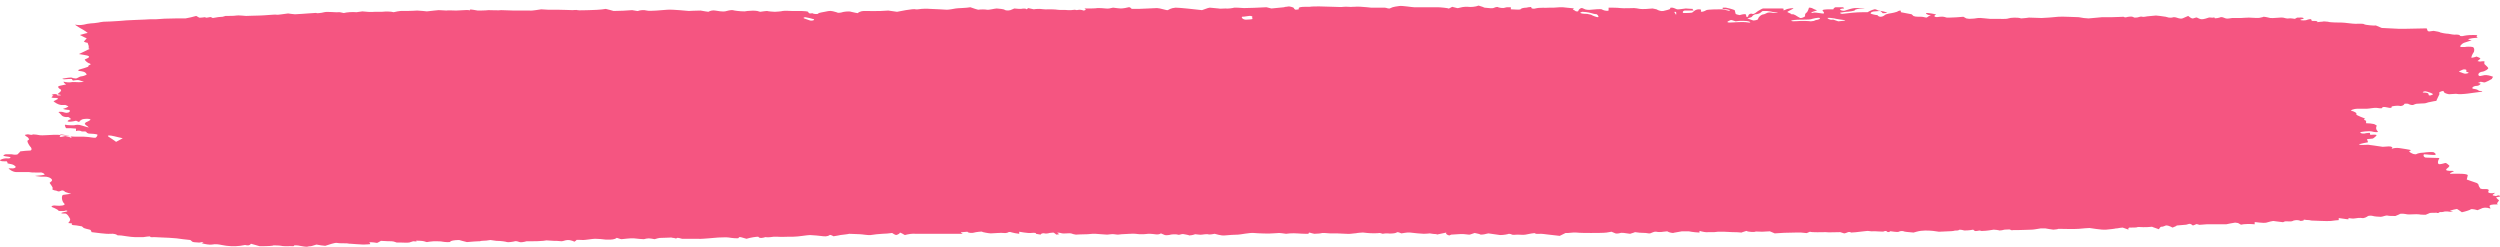 <svg width="385" height="38" viewBox="0 0 385 38" fill="none" xmlns="http://www.w3.org/2000/svg">
<path d="M273.613 1.944C274.065 1.817 274.667 1.625 274.968 1.498C275.269 1.306 276.322 1.179 276.172 1.306C276.021 1.434 275.419 1.689 275.269 1.817C275.118 1.88 275.871 2.072 275.871 2.199L276.172 2.199L276.473 2.327C276.774 2.518 277.075 2.71 277.226 2.773C277.376 2.837 277.828 2.646 277.978 2.518L277.978 2.391L277.978 2.327C277.978 2.263 277.978 2.072 278.279 1.88C278.43 1.689 278.58 1.243 278.58 1.179C278.731 1.179 278.881 1.179 279.032 1.243C279.182 1.306 279.483 1.498 279.784 1.561C279.935 1.625 279.032 1.817 279.032 1.88C278.881 1.944 278.881 2.072 279.333 1.944C279.634 1.88 280.688 2.136 280.838 2.072C280.989 2.072 280.838 1.753 280.688 1.689L280.688 1.625L280.688 1.561C280.688 1.498 281.139 1.434 281.741 1.434L282.193 1.434L282.343 1.434C282.343 1.243 282.644 1.115 282.644 1.115C282.795 1.115 283.397 1.115 283.849 1.115L283.999 1.306C283.548 1.306 283.247 1.434 283.397 1.498C283.397 1.561 283.849 1.753 284.15 1.625C284.451 1.498 285.354 1.243 285.655 1.243C285.956 1.243 287.01 1.243 287.16 1.243C287.16 1.243 287.01 1.306 286.709 1.306C286.408 1.306 285.655 1.434 285.655 1.561C285.655 1.689 284.601 1.817 284.3 1.817C284.15 1.817 283.548 1.944 283.397 1.944L283.397 2.008C283.397 2.072 283.548 2.136 283.698 2.136C284.752 2.008 285.805 1.88 286.859 1.88L287.612 1.88C287.913 1.689 288.364 1.498 288.665 1.434C288.816 1.37 289.267 1.625 289.267 1.625C289.418 1.625 289.87 1.753 290.02 1.753C290.171 1.817 290.773 1.944 290.622 1.944C290.472 2.008 290.02 2.072 289.87 2.008L289.87 1.944L289.568 1.689C288.966 1.753 288.364 1.753 288.364 1.817C288.214 1.817 288.063 2.008 288.063 2.072C288.063 2.136 288.816 2.327 289.117 2.327C289.418 2.773 290.02 2.518 290.171 2.391C290.472 2.072 291.224 2.072 291.676 1.944L292.127 1.817C292.428 1.625 292.729 1.561 292.729 1.689L292.729 1.753L292.729 1.88C293.181 1.944 293.934 2.136 294.385 2.199L294.536 2.327C294.686 2.582 295.138 2.582 295.89 2.582C296.191 2.582 296.493 2.71 296.643 2.71C296.794 2.71 296.944 2.518 297.095 2.454C297.396 2.454 297.396 2.391 297.095 2.327C296.794 2.263 296.493 2.072 296.643 2.008C296.794 1.944 298.299 2.199 298.148 2.263L297.998 2.327C297.697 2.582 298.148 2.71 298.75 2.582C299.352 2.518 299.503 2.646 299.804 2.71L300.256 2.71C300.707 2.71 301.761 2.646 302.363 2.582L302.814 2.837L303.266 2.901C303.718 2.901 304.32 2.837 304.621 2.773C304.922 2.71 306.126 2.901 306.427 2.901C306.728 2.901 307.33 2.901 307.631 2.901C307.932 2.901 308.986 2.965 309.287 2.837C309.588 2.71 310.792 2.646 311.244 2.837L311.996 2.773L312.448 2.71C313.05 2.71 313.803 2.773 314.405 2.773C314.856 2.773 316.362 2.646 316.964 2.582C317.566 2.518 319.523 2.646 320.125 2.646L320.877 2.773L321.63 2.837C322.533 2.773 323.587 2.646 323.737 2.646C323.888 2.646 324.791 2.646 325.242 2.646C325.694 2.646 326.898 2.582 327.049 2.582C327.049 2.646 327.35 2.71 327.5 2.646C327.651 2.582 328.253 2.518 328.403 2.582L328.554 2.646L328.704 2.71C328.855 2.71 329.156 2.71 329.307 2.646C329.457 2.582 329.758 2.518 329.909 2.582C330.059 2.646 330.661 2.518 330.661 2.518C330.812 2.518 331.414 2.454 332.016 2.391L332.618 2.454C332.919 2.518 333.22 2.518 333.521 2.582C333.822 2.646 334.123 2.837 334.725 2.646C334.725 2.646 335.026 2.646 335.177 2.71C335.779 2.901 335.93 2.965 336.532 2.646L336.983 2.454C337.284 2.71 337.585 2.901 337.736 2.837C337.886 2.773 338.338 2.646 338.338 2.71C338.488 2.773 338.789 2.965 339.091 2.965C339.392 2.965 339.994 2.773 340.144 2.71C340.295 2.646 340.746 2.773 340.897 2.71C340.897 2.646 341.047 2.646 341.047 2.773C341.047 2.901 341.95 2.71 341.95 2.646C342.553 2.582 342.553 2.965 343.305 2.837L343.757 2.773C344.359 2.773 344.961 2.773 345.111 2.773C345.262 2.773 345.864 2.71 346.316 2.71C346.767 2.71 347.821 2.837 348.122 2.71L348.423 2.646L348.573 2.582C348.875 2.582 349.326 2.71 349.627 2.773C349.928 2.837 351.433 2.646 351.584 2.71C351.734 2.773 352.337 2.901 352.487 2.837C352.638 2.773 353.39 2.901 353.39 2.901L353.541 2.837C353.691 2.773 353.691 2.71 353.842 2.71C354.143 2.71 354.745 2.646 354.745 2.837L354.745 2.901C354.293 2.965 354.143 3.092 354.293 3.092C354.444 3.156 355.046 3.156 355.196 3.092C355.347 3.029 355.949 2.837 355.949 3.029L355.949 3.092C355.949 3.156 356.1 3.22 356.1 3.22L356.401 3.22C356.702 3.22 357.003 3.284 356.852 3.411L357.454 3.347L357.605 3.347C357.755 3.284 358.056 3.284 358.508 3.347C358.809 3.475 360.314 3.475 360.615 3.475C361.067 3.475 362.271 3.666 362.723 3.666C363.024 3.666 363.927 3.603 364.077 3.73C364.228 3.858 365.733 3.985 365.884 3.922L366.787 4.304C368.141 4.368 369.195 4.432 369.346 4.432C369.496 4.432 370.098 4.432 370.55 4.432C371.001 4.432 372.958 4.368 373.711 4.368L373.861 4.751C373.861 4.814 374.162 4.878 374.313 4.814L374.764 4.751C375.216 4.814 375.818 4.942 375.818 5.006C375.969 5.07 376.721 5.197 377.022 5.197C377.323 5.261 378.076 5.389 378.226 5.325C378.377 5.325 378.678 5.325 378.829 5.452L378.829 5.516C378.979 5.58 379.28 5.58 379.431 5.516C380.033 5.389 380.635 5.389 380.936 5.389C381.839 5.389 381.387 5.516 381.387 5.644C381.387 5.707 381.839 5.835 381.237 5.835C380.936 5.835 380.635 5.899 380.334 5.963C380.033 6.026 380.033 6.09 380.334 6.154L380.635 6.218C380.334 6.282 379.882 6.473 379.431 6.6C379.13 6.728 378.678 7.175 378.979 7.238L379.28 7.238L379.581 7.238C379.882 7.175 380.484 7.175 380.785 7.238C381.086 7.302 381.086 7.876 380.936 8.068C380.785 8.259 380.484 8.897 380.635 8.897C380.635 8.897 381.086 8.833 381.387 8.705L381.839 8.897L381.99 9.024C381.839 9.152 381.688 9.279 381.538 9.407L381.839 9.471L381.99 9.471C382.441 9.407 382.742 9.407 382.592 9.535L382.592 9.598L382.592 9.853C382.893 10.109 383.194 10.428 383.194 10.491C383.194 10.619 382.742 11.002 382.14 11.065C381.538 11.193 381.538 11.767 381.99 11.703L382.291 11.639L382.592 11.576C382.893 11.512 383.495 11.639 383.946 11.831L383.796 12.022C383.796 12.086 383.796 12.15 383.645 12.213C383.344 12.405 383.043 12.532 382.742 12.66C382.441 12.788 382.14 12.469 381.839 12.66L381.839 12.724C381.538 12.724 381.538 12.788 381.99 12.851L381.99 12.915C381.99 12.979 381.839 13.107 381.688 13.17C381.538 13.234 381.387 13.234 381.237 13.234C380.635 13.362 380.635 13.681 380.936 13.681C381.387 13.744 381.538 13.808 381.688 13.936L381.839 13.999C382.441 13.999 382.441 14.127 381.688 14.191C380.936 14.255 379.13 14.637 378.226 14.446L377.173 14.51C377.022 14.51 376.571 14.382 376.42 14.255L376.27 13.999C375.818 14.063 375.517 14.255 375.668 14.382L375.668 14.51C375.517 14.829 375.367 15.148 375.216 15.466L375.216 15.53C374.614 15.594 374.313 15.722 374.162 15.722C374.012 15.722 373.56 15.913 373.41 15.913C373.109 15.913 372.356 15.977 372.206 15.977C372.055 15.977 371.754 16.104 371.603 16.168C371.453 16.232 370.851 16.041 370.851 15.977C370.7 15.977 370.249 15.913 370.249 16.041C370.249 16.168 369.797 16.423 369.496 16.296C369.195 16.232 368.292 16.36 368.292 16.423C368.292 16.423 368.442 16.551 368.141 16.615L367.991 16.615C367.539 16.551 366.937 16.296 366.787 16.678C366.636 16.678 366.335 16.678 366.034 16.615C365.733 16.551 364.83 16.742 364.529 16.742C364.228 16.742 363.475 16.742 363.024 16.742C362.572 16.742 361.819 16.997 362.121 17.061C362.422 17.125 363.024 17.38 362.873 17.571C362.723 17.763 364.378 18.273 364.228 18.273C364.077 18.273 363.927 18.464 364.378 18.592L364.378 18.72L364.378 18.975C364.83 18.975 365.282 19.038 365.583 19.102L365.733 19.166L366.034 19.357C365.884 19.549 365.884 19.868 366.034 20.059L366.185 20.25L366.185 20.314C366.185 20.378 365.733 20.378 365.282 20.25C364.83 20.123 363.475 20.314 363.475 20.378C363.475 20.442 363.626 20.569 363.927 20.569L364.077 20.569L364.378 20.506C364.83 20.442 364.98 20.442 364.98 20.506L364.98 20.569L364.98 20.633C364.98 20.697 364.98 20.761 365.131 20.761C365.281 20.761 365.733 20.697 365.884 20.761C366.185 20.761 365.733 21.143 365.432 21.335L364.83 21.398C364.679 21.398 364.529 21.398 364.529 21.462L364.679 21.909C363.626 22.1 363.174 22.228 363.325 22.291C363.626 22.355 364.529 22.291 364.679 22.291C364.83 22.291 366.034 22.483 366.937 22.61L367.84 22.547C368.292 22.547 368.292 22.61 368.442 22.738L368.292 22.929C368.593 22.802 369.045 22.738 369.496 22.802C369.948 22.866 371.152 23.057 371.302 23.121L371.001 23.312C371.152 23.503 371.453 23.631 371.603 23.695C371.754 23.759 372.055 23.759 372.055 23.759L372.206 23.695L372.356 23.631C372.507 23.567 372.958 23.503 373.259 23.503C373.56 23.44 374.614 23.376 374.764 23.44C374.915 23.503 375.216 23.759 375.065 23.822C374.915 23.95 373.711 23.759 373.259 23.759L373.259 23.886C373.109 24.014 373.41 24.269 373.56 24.269L375.668 24.333C375.367 24.843 375.367 25.289 375.668 25.289C375.969 25.289 376.571 25.098 376.571 25.098C376.721 25.098 376.872 25.226 376.872 25.226C376.872 25.226 377.022 25.353 377.173 25.481C377.323 25.608 376.872 25.927 376.721 26.055L376.721 26.119L376.721 26.182C376.721 26.246 377.022 26.31 377.173 26.31L377.323 26.31L377.474 26.31C377.624 26.31 377.775 26.31 377.925 26.374L377.624 26.501C377.173 26.693 377.173 26.82 377.775 26.756L378.076 26.756L378.678 26.756C379.431 26.756 379.882 26.82 380.033 26.948L380.033 27.012L379.882 27.649C380.635 27.904 381.387 28.16 381.538 28.223L381.538 28.287L381.688 28.415C381.688 28.606 381.839 28.861 381.99 29.053L382.291 29.116C383.344 29.053 383.344 29.244 383.194 29.499L383.194 29.563C383.194 29.754 383.645 29.818 384.247 29.691L383.946 29.946C383.645 30.137 384.247 30.137 384.398 30.201C384.398 30.201 384.849 29.946 385 30.201L385 30.265C384.699 30.328 384.398 30.392 384.398 30.392C384.398 30.392 384.548 30.647 384.849 30.839L384.699 31.094C384.699 31.157 384.548 31.221 384.548 31.285L384.548 31.349C384.699 31.413 384.699 31.477 384.548 31.477C384.398 31.477 383.645 31.477 383.495 31.604C383.194 31.732 383.645 32.05 383.495 32.114C382.893 31.923 382.441 31.923 381.99 32.178L381.538 32.369C380.936 32.178 380.484 32.178 380.484 32.242C380.484 32.306 379.732 32.561 379.13 32.688L378.678 32.369L378.377 32.178C377.624 32.306 377.173 32.497 377.323 32.497C377.474 32.497 377.775 32.625 377.775 32.625C377.474 32.625 377.173 32.625 376.872 32.561L376.721 32.561C376.571 32.561 376.42 32.561 376.27 32.625C376.119 32.688 375.668 32.625 375.668 32.688C375.668 32.752 375.367 32.88 375.216 32.752C374.915 32.816 374.313 32.688 374.012 32.88L373.711 33.007L373.56 33.071C373.259 33.071 372.808 33.071 372.507 33.007C372.206 32.944 370.851 33.071 370.7 33.007C370.399 32.944 369.647 32.816 369.496 33.007L369.195 33.135L368.894 33.262C368.442 33.262 367.84 33.262 367.69 33.199C367.389 33.135 366.937 33.39 366.636 33.39C366.335 33.39 365.583 33.326 365.432 33.262C365.281 33.199 364.83 33.199 364.679 33.262C364.529 33.39 364.077 33.645 363.776 33.581C363.475 33.518 362.873 33.581 362.572 33.645C362.422 33.709 361.669 33.581 361.669 33.581L361.669 33.645L361.669 33.773C361.368 33.773 360.766 33.645 360.164 33.581L360.164 33.9C360.013 33.9 359.411 33.964 358.96 34.028C358.357 34.092 356.401 33.964 355.949 33.964L355.648 33.9C354.895 33.9 354.745 33.709 354.745 33.964L354.293 34.028C353.842 33.773 353.089 33.964 353.089 34.028C352.638 34.219 352.035 33.964 351.734 34.155L351.584 34.219C350.831 34.155 350.229 34.028 350.079 34.028C349.928 34.028 349.477 34.155 349.025 34.283C348.573 34.411 347.219 34.155 347.219 34.219L347.219 34.538C346.617 34.474 345.563 34.474 345.111 34.602L344.66 34.347L344.208 34.283C343.757 34.347 343.155 34.474 342.854 34.538L342.553 34.538L342.402 34.538C342.251 34.538 341.95 34.538 341.649 34.538C341.348 34.538 340.144 34.538 339.843 34.538C339.542 34.538 338.639 34.666 338.639 34.602C338.488 34.538 338.187 34.474 338.187 34.538L338.037 34.602L337.886 34.666C337.736 34.73 337.736 34.73 337.585 34.666C337.585 34.602 337.435 34.538 337.284 34.474L337.134 34.474L336.682 34.602C336.08 34.666 335.327 34.73 335.177 34.73L335.177 34.793L334.575 35.048C334.123 34.793 333.672 34.666 333.521 34.73C333.371 34.793 333.07 34.921 332.919 34.921C332.769 34.857 332.618 35.048 332.468 35.303L331.564 34.985L331.414 34.921C330.962 34.985 330.36 34.985 330.059 34.985C329.758 34.985 329.156 34.921 329.156 34.985C329.156 35.048 328.253 35.048 328.102 35.048C327.952 34.985 327.651 35.112 327.801 35.367L326.898 35.048C326.748 35.048 326.296 35.112 325.995 35.176L325.844 35.176C325.694 35.24 324.941 35.303 324.339 35.367C323.587 35.431 321.931 35.112 321.78 35.112C321.63 35.112 320.727 35.176 320.125 35.24C319.523 35.303 317.415 35.24 316.964 35.24L316.813 35.303L316.211 35.367C315.759 35.303 315.308 35.24 315.007 35.176L314.706 35.176L314.254 35.176C313.803 35.24 313.201 35.367 312.9 35.367C312.598 35.367 311.394 35.431 310.792 35.431L310.19 35.431L310.04 35.431C309.889 35.495 309.588 35.431 309.588 35.367C309.588 35.303 308.835 35.367 308.685 35.367C308.534 35.431 308.083 35.495 307.932 35.495C307.782 35.431 307.18 35.367 307.029 35.367C306.728 35.431 305.825 35.559 305.373 35.559L305.072 35.559C304.771 35.367 304.32 35.75 304.019 35.495L303.868 35.367C303.266 35.495 302.664 35.495 302.513 35.495C302.363 35.431 301.911 35.367 301.761 35.367C301.761 35.431 301.46 35.495 301.46 35.495C301.309 35.495 301.008 35.495 300.858 35.559C300.707 35.623 299.503 35.623 298.6 35.686L297.697 35.559C296.944 35.495 296.041 35.431 295.138 35.686L294.686 35.814C293.934 35.75 293.181 35.686 293.181 35.623C293.031 35.559 292.579 35.559 292.428 35.686C292.127 35.814 291.074 35.559 291.074 35.623C291.074 35.686 290.773 35.814 290.622 35.686C290.622 35.623 290.321 35.495 290.171 35.623C290.02 35.75 288.816 35.559 288.214 35.623L287.612 35.559L287.01 35.623C286.106 35.75 285.203 35.814 285.053 35.814C285.053 35.75 284.752 35.686 284.601 35.75C284.451 35.814 284.15 35.941 283.999 35.941L283.397 35.75C282.644 35.75 281.591 35.814 281.139 35.75C280.688 35.75 279.032 35.814 278.731 35.686L278.279 35.878C278.279 35.941 277.677 35.814 277.376 35.814L276.473 35.814C275.419 35.814 273.914 35.878 273.312 35.941L272.71 35.686L272.559 35.623C272.258 35.623 271.656 35.686 271.355 35.686C271.054 35.686 270.302 35.623 270.302 35.686C270.302 35.75 269.248 35.75 268.947 35.559L268.345 35.75L268.194 35.814C267.743 35.75 267.141 35.75 266.84 35.75C266.689 35.75 265.786 35.686 265.485 35.686L265.184 35.686C265.033 35.686 264.732 35.686 264.582 35.686C264.431 35.686 264.13 35.75 263.98 35.75L263.829 35.75C263.679 35.75 263.377 35.75 263.076 35.75C262.775 35.814 262.173 35.686 261.722 35.559L261.722 35.814C261.571 35.814 260.668 35.75 260.066 35.623L259.464 35.623L259.012 35.623C258.41 35.75 257.808 35.814 257.658 35.878C257.507 35.878 257.056 35.814 256.754 35.623L256.152 35.686C255.851 35.75 255.249 35.75 255.099 35.686C254.497 35.623 254.346 36.005 253.895 35.941L253.443 35.878C252.841 35.878 252.088 35.814 251.787 35.75L251.637 35.814L251.035 36.005C250.282 35.878 249.68 35.814 249.529 35.878C249.379 35.941 248.927 36.005 248.777 35.941C248.626 35.878 248.175 35.686 248.175 35.686C248.175 35.686 247.723 35.75 247.422 35.814C247.121 35.878 245.465 35.878 245.014 35.878C244.562 35.878 243.207 35.878 242.756 35.814C242.304 35.75 241.401 35.941 241.1 35.878L240.197 36.324C238.842 36.197 237.638 36.005 237.337 36.005C237.036 36.005 236.434 36.069 236.434 35.941C236.434 35.814 235.23 36.069 234.929 36.133C234.628 36.197 234.026 36.133 233.724 36.133C233.574 36.133 232.972 36.197 232.821 36.133C232.821 36.069 232.52 36.005 232.37 36.005C232.219 36.069 231.617 36.197 231.015 36.197L230.563 36.133L229.209 35.941L228.908 36.005C228.456 36.133 228.155 36.133 228.005 36.133C228.005 36.069 227.403 35.941 227.101 35.878L226.349 36.133L226.198 36.133C226.048 36.133 225.747 36.069 225.596 36.069C225.446 36.005 224.242 36.069 223.489 36.133L223.188 36.26C222.887 36.197 222.586 36.005 222.736 35.814L221.833 36.005L221.231 36.133C221.231 35.941 221.231 35.878 221.231 36.005C221.231 36.133 220.177 35.941 220.177 35.941C220.177 35.941 219.726 36.005 219.274 36.005C218.973 36.005 217.619 35.878 217.167 35.814C216.715 35.75 215.963 35.941 215.812 35.941C215.662 35.878 215.361 35.75 215.21 35.75C215.21 35.75 215.06 35.814 214.909 35.878C214.759 35.941 214.006 36.005 213.705 35.941L213.404 35.941C213.253 35.941 212.952 36.005 212.952 36.005L212.501 35.878C212.049 35.941 211.146 35.941 210.544 35.878L209.942 35.814L209.791 35.814C209.49 35.814 209.189 35.878 209.039 35.878C208.888 35.941 208.286 35.941 207.985 36.005C207.835 36.069 206.48 35.941 205.878 35.941L205.276 35.941L204.824 35.941C204.222 35.878 203.77 35.878 203.62 35.878C203.469 35.941 202.867 36.005 202.416 36.005L202.115 35.941C201.814 35.878 201.513 35.686 201.513 36.005C201.513 36.005 201.212 36.005 201.061 36.005C200.308 36.005 199.405 35.878 198.653 35.941L198.051 36.005C197.599 35.941 197.147 35.878 196.997 35.878C196.846 35.878 196.244 35.941 195.943 35.941C195.642 36.005 193.685 35.941 193.083 35.878C192.481 35.814 190.976 36.133 190.675 36.133C190.374 36.133 189.019 36.197 188.568 36.26C188.116 36.324 187.062 36.005 187.062 36.005C186.912 36.005 186.31 36.197 186.009 36.069L185.708 36.069C185.407 36.069 184.955 36.197 184.654 36.133L184.052 36.069C183.751 36.197 183.299 36.26 183.149 36.26L182.998 36.197L182.697 36.133C182.396 36.069 182.095 36.005 181.945 36.069C181.794 36.133 181.493 36.197 181.342 36.133C181.342 36.069 180.439 36.069 180.289 36.133C180.138 36.197 179.536 36.26 179.386 36.197C179.235 36.133 178.784 35.941 178.784 35.941C178.332 36.26 177.73 36.005 177.128 36.005L176.827 36.005C176.375 36.069 176.074 36.069 175.773 36.069C175.623 36.069 175.171 36.069 174.87 36.005C174.569 35.941 173.214 36.069 172.763 36.069L172.161 36.133C171.86 36.133 171.408 36.005 171.107 36.069L170.505 36.133C169.903 36.069 169.15 36.069 168.699 36.005L168.247 36.005L167.494 36.069C166.591 36.069 165.839 36.133 165.688 36.133C165.538 36.133 165.086 36.005 164.935 35.941C164.785 35.878 163.731 36.005 163.581 35.941C163.43 35.878 162.979 35.814 162.828 35.814C162.828 35.878 163.129 36.069 163.129 36.069L162.678 36.133C162.527 36.005 162.377 35.878 162.226 35.814C162.076 35.814 161.775 35.878 161.624 35.878C161.473 35.941 161.022 36.005 160.871 35.941C160.721 35.878 160.269 35.941 160.269 36.133L159.517 36.005C159.667 35.878 159.366 35.814 158.764 35.878C158.312 35.941 156.958 35.686 156.958 35.686L156.958 35.75L156.958 36.005C156.506 35.941 156.055 35.878 155.904 35.814C155.754 35.75 155.453 35.686 155.302 35.75C155.302 35.814 154.85 35.941 154.549 35.878C154.248 35.814 152.894 35.941 152.593 35.941C152.292 35.941 151.238 35.75 151.238 35.686C151.238 35.622 150.184 35.75 150.034 35.814C149.883 35.878 149.131 35.941 148.98 35.686L148.227 35.75C147.475 35.814 148.679 36.005 148.077 36.005L147.475 36.005C146.873 36.005 145.368 36.005 144.163 36.005L143.11 36.005C142.508 36.005 142.056 36.005 141.454 36.005L141.002 36.005C140.551 35.941 139.798 36.069 139.347 36.197L138.895 35.941L138.594 35.814C138.594 35.941 138.293 36.133 137.992 36.197L137.691 36.069L137.39 35.878C136.938 35.941 136.336 36.005 135.885 36.005C135.584 36.005 134.379 36.133 134.078 36.197C133.777 36.26 132.724 36.069 132.423 36.069C132.122 36.069 131.068 36.005 130.767 36.005C130.616 36.069 129.864 36.133 129.412 36.197L129.111 36.26L128.358 36.388C128.057 36.197 127.756 36.133 127.756 36.197C127.756 36.26 127.305 36.452 126.853 36.388C126.402 36.324 125.047 36.197 124.746 36.197C124.294 36.197 122.94 36.452 122.187 36.452L121.585 36.452C120.983 36.452 120.381 36.515 119.628 36.452L119.177 36.452C118.875 36.515 118.273 36.579 117.822 36.515L117.671 36.579C117.069 36.707 116.919 36.643 116.768 36.452C116.467 36.452 115.564 36.579 114.962 36.771L114.059 36.515L113.908 36.515C113.758 36.515 113.758 36.579 113.758 36.643C113.758 36.771 112.553 36.643 112.252 36.579C111.951 36.515 110.898 36.579 110.597 36.579C110.296 36.579 109.393 36.707 109.091 36.707C108.79 36.707 107.887 36.834 107.436 36.771C106.834 36.771 105.328 36.771 105.027 36.771C104.877 36.707 104.275 36.579 104.275 36.643C104.275 36.707 103.974 36.771 103.823 36.643L103.673 36.643L103.372 36.579C103.071 36.579 102.167 36.643 101.565 36.643L101.264 36.707L100.813 36.834C100.512 36.771 100.06 36.707 99.91 36.707C99.759 36.707 99.308 36.771 99.157 36.834C99.006 36.834 98.103 36.771 97.652 36.707C97.2 36.643 95.846 36.834 95.695 36.834C95.544 36.834 94.942 36.579 94.942 36.643C94.942 36.707 94.491 36.898 94.039 36.898L93.738 36.898L93.287 36.898C92.835 36.834 92.082 36.771 91.631 36.771C91.33 36.771 90.126 36.962 89.825 36.962C89.523 36.962 88.771 36.898 88.771 36.962C88.771 37.026 88.47 37.217 88.47 37.217C88.018 37.026 87.567 36.834 86.814 37.09L86.513 37.153C86.061 37.09 85.459 37.09 85.309 37.09C85.158 37.09 84.406 37.026 84.255 37.026L84.105 37.026L83.653 37.09C83.051 37.153 82.298 37.153 81.847 37.153L81.395 37.153L81.094 37.153C80.643 37.281 80.191 37.345 80.041 37.281C79.89 37.217 79.439 37.09 79.288 37.153C79.137 37.217 78.234 37.345 78.084 37.281C77.933 37.217 77.181 37.09 76.428 37.09L75.977 37.026L75.525 36.962C75.224 37.026 74.622 37.09 74.17 37.09L73.869 37.153L73.719 37.153C73.418 37.153 72.665 37.217 71.912 37.281L71.16 37.09L70.708 36.962C69.956 36.962 69.353 37.09 69.353 37.217C69.353 37.345 68.45 37.281 68.149 37.217C67.999 37.153 67.096 37.153 66.795 37.153C66.493 37.153 65.741 37.281 65.741 37.281C65.741 37.281 65.44 37.217 65.289 37.153C65.139 37.09 63.935 37.026 64.085 37.09C64.236 37.153 64.236 37.217 63.634 37.153L63.032 37.345C62.73 37.408 61.978 37.345 61.526 37.345L61.075 37.345C60.774 37.217 60.473 37.153 60.322 37.153C60.172 37.153 59.419 37.153 58.666 37.09L58.215 37.345L58.064 37.408C57.312 37.281 56.86 37.281 56.86 37.345C57.011 37.408 57.011 37.6 57.011 37.6C57.011 37.6 56.408 37.663 55.957 37.663C55.505 37.663 54.151 37.536 54 37.536L53.85 37.536L53.398 37.472C52.796 37.472 52.194 37.472 51.893 37.408C51.592 37.345 50.689 37.663 50.087 37.855L49.484 37.791L48.732 37.663C48.28 37.791 47.979 37.919 47.829 37.919C47.829 37.919 47.528 37.919 47.377 37.983C47.227 38.046 46.474 37.919 46.173 37.855C46.022 37.791 45.119 37.727 45.27 37.855C45.42 37.983 44.517 37.855 44.367 37.919C44.216 37.919 43.464 37.919 43.313 37.855C43.012 37.791 42.109 37.791 42.109 37.791C42.109 37.855 41.356 37.919 40.002 37.919L39.55 37.791L38.647 37.536C38.496 37.791 38.195 37.855 37.744 37.727L36.991 37.855C36.088 37.983 35.034 37.919 34.131 37.727C33.83 37.663 33.228 37.536 32.626 37.663C32.325 37.727 31.572 37.6 31.121 37.472C30.82 37.408 31.723 37.345 31.121 37.281C30.97 37.281 30.669 37.408 30.519 37.345C30.218 37.345 29.615 37.281 29.615 37.217L29.314 36.962C28.562 36.898 27.659 36.771 27.207 36.707C26.756 36.643 25.25 36.579 25.1 36.579C24.799 36.579 24.046 36.515 23.745 36.515C23.595 36.515 23.143 36.579 23.143 36.452C23.143 36.324 22.24 36.515 22.089 36.515C21.939 36.515 21.186 36.515 20.735 36.515C20.133 36.515 18.778 36.26 18.627 36.26C18.477 36.26 18.025 36.26 18.025 36.197C18.025 36.133 17.574 35.941 16.971 36.005C16.369 36.069 14.714 35.814 14.111 35.75L13.961 35.431C13.81 35.303 12.907 35.24 12.757 34.985L12.606 34.857C12.004 34.73 11.402 34.666 11.252 34.666C11.101 34.666 10.951 34.538 11.101 34.41L10.499 34.347C10.649 34.219 10.8 33.964 10.8 33.837L10.8 33.709L10.649 33.454C10.499 33.135 10.198 32.88 10.047 32.88L9.897 32.88L9.746 32.88C9.596 32.88 9.445 32.88 9.445 32.816C9.445 32.752 9.746 32.688 10.047 32.625L10.348 32.561C10.348 32.561 10.348 32.497 10.348 32.433C10.348 32.433 10.198 32.433 10.047 32.433L9.897 32.497L9.596 32.497C9.295 32.497 8.994 32.497 8.994 32.433C8.994 32.369 8.693 32.178 8.392 32.05L8.091 31.923L7.94 31.859C7.94 31.668 8.241 31.604 8.693 31.668C9.144 31.732 10.198 31.668 9.897 31.349C9.445 30.966 9.445 30.009 9.746 30.009C10.198 29.946 11.101 29.818 10.951 29.818C10.8 29.818 10.348 29.691 10.047 29.563L9.897 29.435C9.445 29.116 9.295 29.627 8.843 29.435L8.693 29.372C8.241 29.308 7.94 29.18 8.091 29.053C8.241 28.925 7.79 28.415 7.639 28.16L7.94 27.904C8.241 27.649 7.639 27.203 6.886 27.203L6.284 27.203C5.532 27.139 5.231 27.075 5.532 27.075C5.833 27.075 6.886 26.948 6.886 26.884C6.886 26.82 6.585 26.501 6.134 26.565L5.682 26.565L5.381 26.565C5.08 26.565 4.779 26.565 4.478 26.501C4.177 26.501 2.973 26.501 2.521 26.501C1.919 26.501 1.317 25.991 1.317 25.927L1.618 25.927C2.22 25.991 2.521 25.8 2.371 25.608C2.22 25.481 2.07 25.353 1.769 25.289L1.167 25.162C1.167 24.907 1.016 24.779 0.866 24.843L0.715 24.843C0.564 24.843 0.263 24.843 0.113 24.779C-0.038 24.715 -0.038 24.651 0.113 24.588C0.414 24.46 0.715 24.333 1.317 24.396C1.468 24.396 1.618 24.333 1.618 24.269C1.618 24.205 1.468 24.141 1.317 24.141L0.866 24.077C0.414 24.014 0.414 23.886 0.866 23.759L1.317 23.759L1.769 23.759C2.371 23.886 2.822 23.822 2.822 23.631L2.973 23.503L3.123 23.312C3.575 23.248 4.328 23.184 4.629 23.184C4.93 23.184 4.93 22.802 4.629 22.547C4.478 22.355 4.026 21.654 4.328 21.59C4.629 21.526 4.328 21.143 4.177 21.079C4.027 21.016 3.725 20.761 3.876 20.761L4.177 20.697C4.478 20.633 4.779 20.888 5.08 20.697C5.381 20.697 5.833 20.761 6.134 20.824C6.435 20.888 7.79 20.761 8.241 20.761C8.843 20.697 10.499 20.888 10.951 21.016C11.402 21.079 13.058 21.016 13.359 21.079C13.66 21.079 14.563 21.271 14.714 21.207C14.864 21.143 15.015 20.888 15.015 20.761C15.015 20.633 13.961 20.569 13.66 20.569L13.509 20.506C13.208 20.442 13.509 20.187 12.757 20.25L12.606 20.25C12.456 20.123 12.004 20.059 11.703 20.187L11.703 19.868L11.703 19.804C11.252 19.74 10.649 19.74 10.198 19.74L10.047 19.549L10.047 19.421C9.897 19.23 10.047 19.166 10.198 19.23C10.348 19.294 11.252 19.294 11.402 19.294C11.553 19.23 12.155 19.166 12.456 19.294C12.757 19.357 13.66 19.676 13.66 19.613C13.509 19.421 13.058 19.23 13.058 19.038L13.208 18.847C13.81 18.592 14.111 18.401 13.81 18.337C13.66 18.273 12.907 18.273 12.606 18.401L12.456 18.528L12.305 18.592C12.305 18.72 12.155 18.783 12.155 18.783L11.703 18.592C11.252 18.72 10.649 18.783 10.499 18.72C10.348 18.72 10.348 18.528 10.951 18.337L10.649 18.082L10.499 18.018C10.047 18.082 9.596 17.954 9.445 17.699C9.295 17.508 8.994 17.253 8.994 17.253C9.144 17.189 9.596 17.189 9.897 17.316L10.198 17.38C10.348 17.38 10.649 17.316 10.649 17.253C10.8 17.189 10.8 16.997 10.649 16.933C10.348 16.933 9.596 16.806 9.746 16.742C10.047 16.678 10.649 16.423 10.499 16.36C10.348 16.296 10.047 16.104 9.897 16.168L9.746 16.168C9.295 16.232 8.843 16.041 8.392 15.722L8.241 15.594C8.542 15.466 8.693 15.339 8.843 15.275C8.994 15.275 8.994 15.148 8.693 15.084L8.542 15.084C7.94 15.084 7.79 15.02 8.091 14.829C8.091 14.765 8.241 14.701 8.241 14.701L7.94 14.637C8.091 14.51 8.392 14.446 8.693 14.51L8.843 14.637L8.843 14.701C9.596 14.701 9.596 14.637 8.843 14.51L9.144 14.255L9.295 14.127C9.445 13.936 9.445 13.808 9.295 13.744C9.144 13.681 8.843 13.425 8.994 13.298C9.144 13.17 10.198 13.043 10.198 12.979L10.047 12.915L9.897 12.787C9.746 12.596 9.746 12.532 9.897 12.596C10.047 12.66 10.8 12.724 10.951 12.66C11.101 12.596 11.854 12.66 12.155 12.66C12.456 12.66 13.058 12.596 12.907 12.596C12.757 12.532 12.305 12.405 12.155 12.341C12.004 12.277 11.252 12.405 11.252 12.405C11.252 12.405 11.101 12.341 11.101 12.213C11.101 12.086 10.047 12.213 9.897 12.213C9.746 12.213 9.445 12.15 9.746 12.086C10.047 12.022 10.951 11.895 11.101 11.958C11.101 12.022 11.553 12.086 11.703 12.086C11.854 12.086 12.305 11.767 12.456 11.767C12.606 11.767 13.208 11.639 13.359 11.448L13.208 11.257C13.058 11.065 12.757 11.002 12.305 10.938L12.155 10.938C12.004 10.874 12.004 10.746 12.305 10.683C12.606 10.619 13.359 10.364 13.509 10.3C13.66 10.236 13.66 10.045 13.66 10.045C13.81 10.045 13.961 9.917 13.961 9.917C13.961 9.917 13.961 9.79 13.66 9.726C13.509 9.662 13.058 9.343 13.058 9.152L13.359 9.024C13.961 8.769 13.81 8.578 12.907 8.45L12.155 8.323C12.606 8.131 13.058 7.876 13.359 7.749C13.509 7.621 14.111 7.493 13.66 7.493L13.66 7.238L13.66 7.111C13.66 6.983 13.509 6.728 13.509 6.6L13.208 6.537L12.907 6.409C13.058 6.282 13.208 6.026 13.359 5.899L13.058 5.771L12.305 5.389C12.907 5.197 13.509 5.07 13.509 5.07C13.509 5.07 13.058 4.687 12.305 4.304L11.703 3.921L11.553 3.794C11.854 3.858 12.155 3.858 12.305 3.858C12.305 3.858 12.606 3.858 12.907 3.794C13.058 3.73 13.81 3.603 13.961 3.603C14.111 3.603 14.864 3.539 15.165 3.475L15.466 3.411L15.918 3.347C16.369 3.347 17.574 3.284 18.477 3.22C19.38 3.092 22.541 3.029 23.143 2.965L23.595 2.965L24.046 2.965C24.648 2.901 25.852 2.837 27.056 2.837L28.11 2.837L28.562 2.837C29.013 2.773 29.766 2.582 30.218 2.454L30.669 2.71C30.669 2.773 31.572 2.646 31.572 2.646C31.873 2.901 32.325 2.454 32.626 2.71L32.776 2.773C33.379 2.646 33.981 2.582 34.282 2.582L34.733 2.454C35.335 2.454 36.088 2.454 36.389 2.391C36.69 2.327 37.744 2.454 37.894 2.454C38.195 2.454 39.399 2.391 40.002 2.391C40.604 2.391 42.41 2.199 42.56 2.263C42.711 2.327 43.765 2.136 44.367 2.072L44.818 2.136L45.42 2.199C46.173 2.136 46.925 2.136 47.377 2.072C47.829 2.072 48.732 1.944 48.732 2.008C48.732 2.072 49.484 2.008 49.936 1.88C50.388 1.753 51.893 1.944 52.194 1.88L52.344 1.88L52.946 2.008C53.398 1.88 54.301 1.817 54.903 1.88L55.355 1.817L55.806 1.753C56.258 1.817 57.161 1.88 57.763 1.817L58.365 1.817L58.817 1.817C59.419 1.753 60.172 1.753 60.623 1.88L61.225 1.753L61.677 1.689C62.279 1.689 63.483 1.689 64.236 1.625L65.139 1.689L65.741 1.753C66.493 1.689 67.246 1.561 67.547 1.561C67.848 1.561 68.601 1.625 68.751 1.625C68.902 1.561 69.805 1.625 70.257 1.625C70.708 1.625 72.063 1.498 72.213 1.561C72.213 1.625 72.364 1.625 72.364 1.498C72.364 1.37 73.418 1.625 73.568 1.625C73.719 1.625 74.772 1.625 75.224 1.561C75.675 1.561 76.88 1.625 77.181 1.561C77.482 1.561 78.686 1.625 79.137 1.625C79.589 1.625 81.094 1.625 81.546 1.625C81.997 1.689 83.201 1.434 83.352 1.434C83.503 1.434 84.255 1.498 84.406 1.498C84.707 1.498 85.309 1.498 85.911 1.498C86.513 1.498 88.018 1.561 88.169 1.561C88.319 1.561 88.771 1.498 88.921 1.561C89.072 1.625 90.276 1.561 90.728 1.561C91.179 1.561 92.684 1.498 93.287 1.37L94.039 1.561L94.491 1.689C95.394 1.689 96.598 1.625 97.351 1.561L98.103 1.689L98.254 1.689C98.555 1.561 99.157 1.498 99.609 1.625C100.06 1.753 101.866 1.561 102.77 1.498C103.673 1.434 105.931 1.689 106.081 1.689C106.232 1.689 106.984 1.625 107.887 1.625L108.64 1.753L109.091 1.817C109.393 1.625 109.844 1.561 110.145 1.625C110.446 1.689 111.349 1.817 111.65 1.753C111.801 1.689 112.704 1.498 112.855 1.561C113.005 1.625 113.908 1.753 114.661 1.753L115.112 1.689C115.715 1.625 116.166 1.625 116.618 1.689L117.069 1.817C117.521 1.753 117.972 1.689 118.123 1.689C118.273 1.753 119.177 1.817 119.327 1.817C119.478 1.817 120.381 1.753 120.531 1.689C120.832 1.625 121.735 1.689 121.886 1.689C122.187 1.689 123.09 1.689 123.391 1.689C123.692 1.689 124.445 1.753 124.445 1.817C124.445 1.88 124.595 2.072 124.746 2.072C124.896 2.072 125.197 2.008 125.197 2.072C125.197 2.136 125.8 2.199 125.95 2.136L126.101 2.008C126.251 1.944 126.703 1.88 127.004 1.817C127.907 1.625 127.907 1.625 128.81 1.88L128.961 1.944C129.111 2.008 129.563 1.944 129.713 1.88C129.864 1.817 130.767 1.689 131.068 1.817C131.369 1.88 132.122 2.072 132.122 2.008C132.122 1.944 132.573 1.689 133.025 1.689C133.476 1.689 135.433 1.753 136.788 1.625L138.142 1.817L139.497 1.561C140.25 1.434 140.852 1.37 141.002 1.434C141.153 1.498 141.755 1.37 141.906 1.37C141.906 1.37 142.658 1.306 143.26 1.37C143.862 1.37 145.669 1.498 145.819 1.498C146.12 1.498 146.873 1.37 147.174 1.306C147.475 1.243 148.83 1.243 149.432 1.115L150.184 1.37L150.636 1.498C151.087 1.434 151.689 1.434 151.991 1.498C152.292 1.561 153.195 1.306 153.496 1.306C153.797 1.306 154.7 1.434 154.7 1.498C154.7 1.561 155.152 1.689 155.603 1.561L155.904 1.434L156.205 1.306C156.657 1.37 157.108 1.37 157.259 1.37C157.409 1.306 158.011 1.306 158.011 1.37C158.011 1.434 158.162 1.498 158.312 1.243L158.915 1.37L159.216 1.434C159.517 1.37 159.968 1.37 160.119 1.37C160.269 1.37 161.172 1.498 161.323 1.434C161.624 1.434 162.527 1.434 162.828 1.498C163.129 1.561 164.032 1.498 164.484 1.561L164.935 1.561C165.086 1.561 165.387 1.498 165.538 1.498C165.839 1.625 165.989 1.498 166.29 1.498C166.441 1.498 166.742 1.561 166.892 1.625C166.892 1.625 167.193 1.561 167.193 1.498L167.193 1.434C167.043 1.37 167.043 1.37 167.043 1.306C167.043 1.306 167.344 1.306 167.645 1.306C167.795 1.306 168.699 1.306 169 1.243L169.301 1.243C169.903 1.243 170.505 1.37 170.806 1.306L171.408 1.179C171.86 1.243 172.462 1.306 172.612 1.306C172.913 1.306 173.666 1.179 173.816 1.115C173.967 1.051 174.268 1.306 174.268 1.37C174.268 1.37 174.87 1.37 175.322 1.37C175.924 1.37 177.73 1.243 178.182 1.243C178.633 1.243 179.687 1.625 179.837 1.561C179.988 1.498 180.289 1.243 181.041 1.179C181.644 1.179 184.052 1.434 185.106 1.561L186.009 1.243L186.31 1.179C186.912 1.243 187.514 1.306 187.664 1.306C187.815 1.37 188.417 1.306 188.718 1.306C189.019 1.37 189.922 1.243 190.073 1.179C190.223 1.179 190.976 1.179 191.578 1.243C192.03 1.243 194.137 1.179 195.04 1.115L195.793 1.306C195.793 1.306 197.599 1.115 197.75 1.115C197.9 1.051 197.9 1.051 198.051 1.051L198.502 0.987C198.954 1.051 199.255 1.179 199.255 1.243C199.255 1.306 199.405 1.498 199.556 1.498C199.706 1.498 200.158 1.434 200.007 1.37L200.007 1.306L200.007 1.243C200.007 1.115 200.459 1.051 200.91 1.051L201.362 1.051L201.663 1.051C201.964 0.987 202.717 0.987 203.168 0.987C203.62 0.987 205.125 1.051 205.426 1.051C205.727 1.051 206.63 1.115 206.931 1.051C207.232 0.987 208.136 1.115 208.286 1.051L208.437 1.051C209.189 0.987 209.791 1.051 210.544 1.115L211.146 1.179C212.049 1.179 212.952 1.179 213.253 1.179C213.554 1.179 213.855 1.434 214.156 1.243L214.307 1.179L214.458 1.115C214.608 1.051 215.06 0.987 215.511 0.924C215.963 0.86 217.468 1.115 217.769 1.115C218.07 1.115 218.522 1.115 218.672 1.115C218.823 1.115 219.575 1.115 219.726 1.115C219.876 1.115 220.93 1.115 221.382 1.115C221.833 1.115 223.037 1.243 223.037 1.306C223.037 1.37 223.338 1.243 223.639 1.051L224.392 1.243C224.543 1.306 225.145 1.051 225.596 1.051L226.048 1.051C226.499 1.115 227.252 1.051 227.704 0.86L228.306 1.051L228.607 1.179C229.209 1.243 229.811 1.306 229.961 1.243C230.112 1.179 230.563 0.987 230.714 1.115C230.865 1.179 231.467 1.306 231.768 1.179L232.069 1.115C232.219 1.115 232.671 1.115 232.671 1.115L232.671 1.434C233.423 1.498 234.176 1.498 234.176 1.434C234.176 1.306 234.628 1.179 235.079 1.179L235.38 1.115C235.681 1.115 235.832 0.987 235.832 1.179C235.832 1.37 236.283 1.37 236.434 1.306C237.187 1.115 237.939 1.243 238.692 1.179L239.294 1.179C239.896 1.115 240.498 1.115 240.498 1.115L240.649 1.115L241.251 1.179C242.154 1.243 242.605 1.306 242.304 1.37C242.003 1.434 242.605 1.625 242.605 1.689C242.605 1.753 243.057 1.817 243.057 1.689C243.057 1.561 243.358 1.179 243.659 1.243L243.81 1.306L243.96 1.37C244.111 1.498 244.713 1.561 245.014 1.498C245.465 1.434 246.519 1.37 246.669 1.434C246.82 1.561 247.422 1.753 247.723 1.625L247.723 1.498L247.723 1.179C248.175 1.179 249.078 1.179 249.529 1.243C249.981 1.306 251.486 1.243 251.637 1.243C251.787 1.243 252.239 1.306 252.54 1.37C252.841 1.434 254.045 1.37 254.497 1.306L254.798 1.37L255.099 1.434C255.4 1.625 255.851 1.753 256.152 1.689C256.453 1.625 257.206 1.434 257.206 1.37L257.206 1.306L257.206 1.243C257.206 1.179 257.357 1.179 257.507 1.179C257.658 1.179 257.959 1.306 258.26 1.434C258.41 1.498 259.464 1.306 259.614 1.306C259.765 1.306 260.367 1.37 260.668 1.37L260.668 1.434L260.819 1.625C260.367 1.625 259.765 1.625 259.464 1.625C259.163 1.625 259.012 2.008 259.313 2.008C259.614 2.008 260.668 2.008 260.668 1.88L260.819 1.753C260.969 1.625 261.27 1.434 261.571 1.434C262.324 1.434 261.722 1.689 262.023 1.817C262.173 1.817 262.474 1.753 262.775 1.561C263.076 1.434 264.732 1.434 265.184 1.434C265.635 1.434 266.237 1.753 266.388 1.625C266.538 1.498 265.485 1.37 265.334 1.37C265.334 1.37 265.184 1.243 265.334 1.179L265.485 1.179L265.786 1.179C266.087 1.243 266.689 1.37 267.141 1.561L267.291 2.136C267.291 2.199 267.893 2.327 267.893 2.327C269.248 1.944 268.796 2.391 268.947 2.582C269.097 2.646 269.248 2.582 269.248 2.391C269.248 2.263 269.549 2.008 269.85 2.136C270.151 2.263 270.603 1.753 270.753 1.689C270.904 1.625 271.355 1.306 271.506 1.306C271.656 1.306 272.71 1.306 273.463 1.306L274.215 1.306L274.366 1.306C274.516 1.306 274.667 1.306 274.667 1.37C274.667 1.434 274.667 1.561 274.667 1.625C274.667 1.689 274.065 1.944 273.764 1.88L273.463 1.88L273.161 1.88C273.011 1.817 272.559 1.753 272.108 1.689L271.807 1.689C271.656 1.689 271.355 1.689 271.355 1.753L271.205 1.88C271.054 2.072 270.603 2.199 270.302 2.199L270.151 2.263C269.85 2.391 269.85 2.582 269.699 2.646L269.097 2.837C269.398 2.965 269.85 3.092 270 3.156C270.151 3.156 270.753 3.092 270.753 2.901C270.753 2.71 271.205 2.199 271.656 2.199L271.957 2.072C272.258 1.88 272.559 1.88 273.161 2.008L273.613 1.944ZM268.796 3.411C269.097 3.475 269.549 3.475 269.549 3.475C269.549 3.475 269.549 3.347 269.248 3.284C269.097 3.22 267.893 3.156 267.291 3.284L266.689 3.092C266.689 3.092 266.388 3.092 266.388 3.156L266.237 3.22C265.936 3.347 265.936 3.475 266.388 3.475C266.689 3.475 268.345 3.347 268.796 3.411ZM279.634 3.092C280.086 3.029 280.387 2.901 280.236 2.773C280.086 2.646 279.032 2.901 278.881 2.965C278.731 3.029 277.527 3.029 277.226 3.029C276.774 3.029 275.72 3.092 275.871 3.22C276.021 3.347 277.075 3.22 277.376 3.22C277.677 3.22 278.43 3.22 278.881 3.284L279.333 3.22L279.634 3.092ZM17.122 20.888C16.67 20.824 16.52 20.888 16.67 21.016C16.821 21.143 17.573 21.59 17.875 21.845L18.477 21.526L18.928 21.271C19.38 21.335 19.53 21.398 19.229 21.335C18.928 21.335 17.573 20.952 17.122 20.888ZM191.879 3.029C192.331 3.029 192.933 2.965 192.933 2.901L192.782 2.773C192.933 2.646 192.933 2.518 192.632 2.454C192.481 2.391 191.729 2.582 191.277 2.582C191.126 2.71 191.428 3.029 191.879 3.029ZM10.649 21.079C10.951 21.271 11.101 21.271 10.951 21.079C10.8 20.888 9.596 20.697 9.295 20.697L9.295 20.888L9.295 20.952C8.994 21.143 9.295 21.143 10.047 20.952L10.348 21.016L10.649 21.079ZM283.096 3.284C283.999 3.22 284.451 3.156 283.999 3.092C283.548 3.029 282.644 2.901 282.494 2.837C282.193 2.773 281.44 2.71 281.44 2.773C281.44 2.837 281.741 3.092 282.193 3.029L282.343 3.029L283.096 3.284ZM246.067 2.646C246.218 2.646 246.218 2.454 245.917 2.199L245.465 2.136L245.014 2.008C244.562 1.88 243.96 1.817 243.659 1.817L243.508 1.88L243.358 1.944C243.358 2.072 243.81 2.136 244.412 2.136L244.713 2.199L245.014 2.263C245.315 2.454 245.917 2.646 246.067 2.646ZM123.993 2.646C123.692 2.71 123.692 2.773 123.843 2.837C123.993 2.901 124.595 3.092 124.746 3.156C124.896 3.22 125.499 3.156 125.348 2.965C125.197 2.901 124.144 2.646 123.993 2.646ZM258.109 2.327C258.26 2.518 258.26 2.518 258.109 2.327C258.109 2.199 258.26 1.817 257.959 1.817C257.658 1.817 258.109 2.136 258.109 2.327ZM373.56 14.063C373.259 14.063 373.109 14.127 373.109 14.255L373.259 14.255C373.861 14.255 374.012 14.382 374.012 14.573L374.012 14.637C374.162 14.765 374.313 14.701 374.614 14.573C374.915 14.446 373.861 14.127 373.56 14.063ZM378.678 11.002C378.678 11.065 378.979 11.129 379.13 11.193L379.28 11.257C379.431 11.32 379.581 11.384 379.882 11.32C380.183 11.257 380.334 11.193 379.882 11.065C379.581 11.002 380.183 10.683 379.431 10.683C379.28 10.683 378.979 10.874 378.678 11.002Z" fill="#f55581"/>
</svg>
